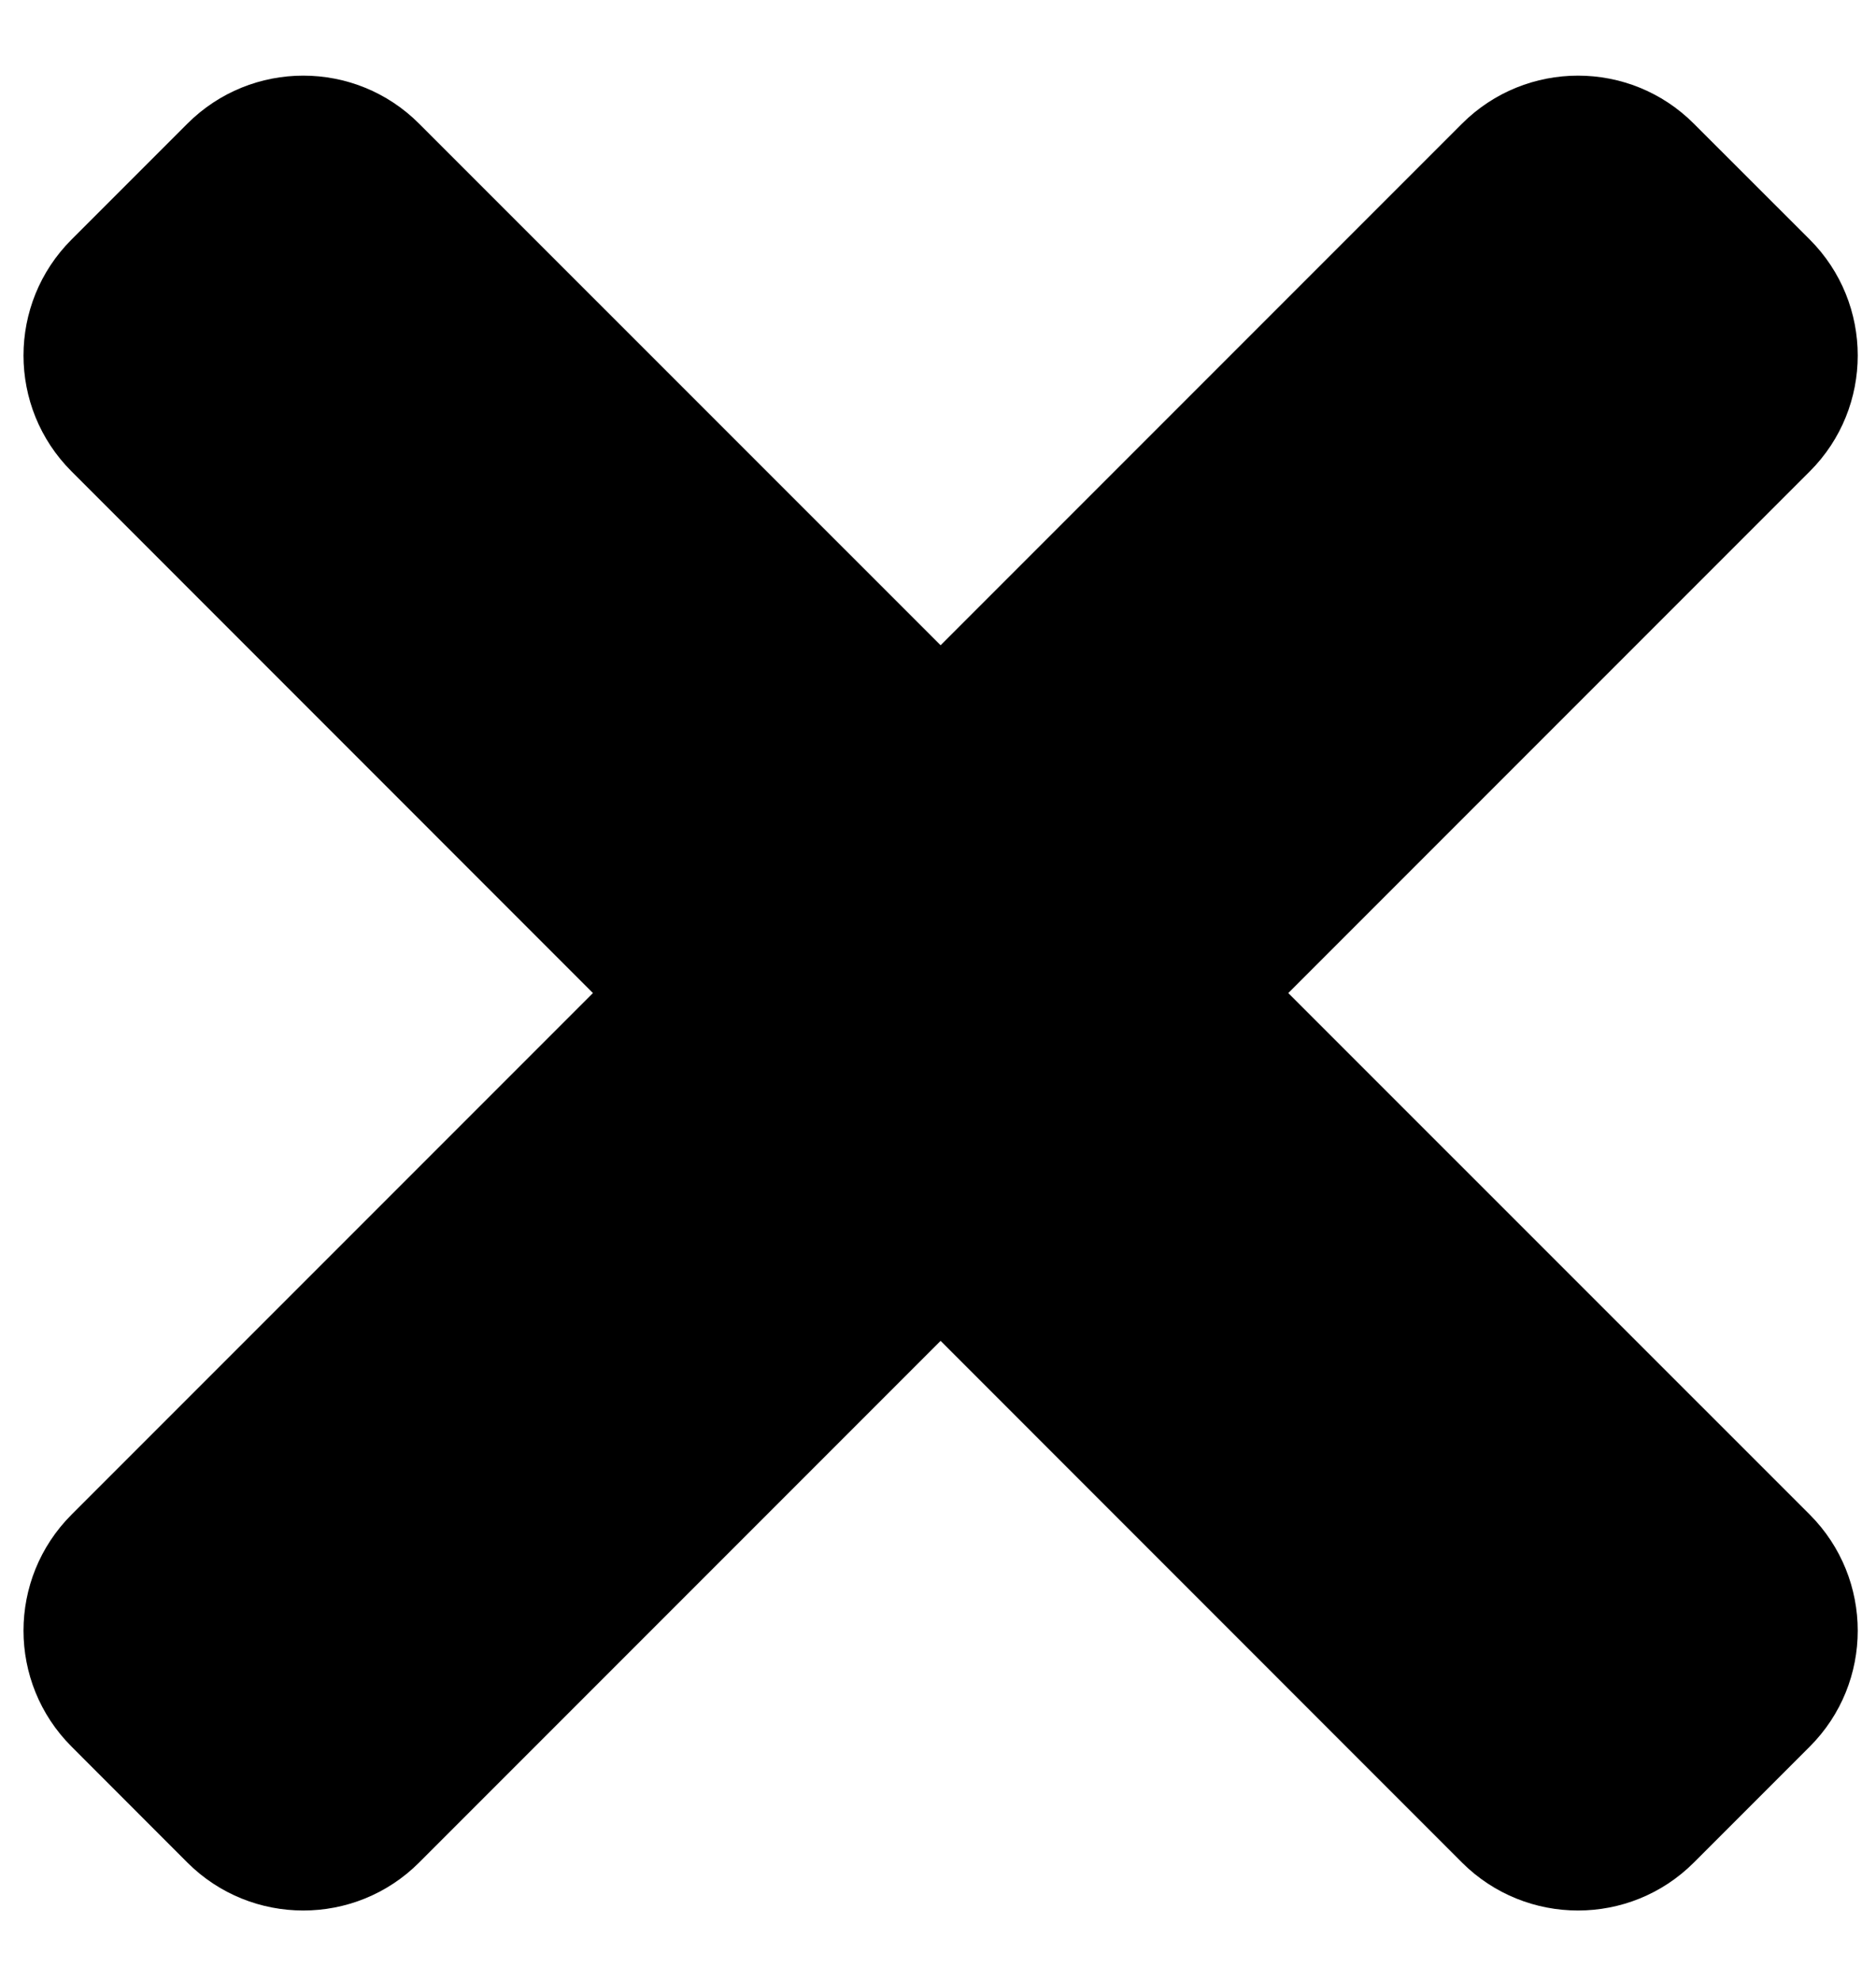 <?xml version="1.0" encoding="UTF-8"?>
<svg width="18px" height="19px" viewBox="0 0 18 19" version="1.1" xmlns="http://www.w3.org/2000/svg" xmlns:xlink="http://www.w3.org/1999/xlink">
    <!-- Generator: Sketch 55.1 (78136) - https://sketchapp.com -->
    <title>times-solid</title>
    <desc>Created with Sketch.</desc>
    <g id="Logos---Icons" stroke="none" stroke-width="1" fill="none" fill-rule="evenodd">
        <g id="Icons" transform="translate(-438, -469)" fill="#000000" fill-rule="nonzero">
            <g id="times-solid" transform="translate(438.225, 469.725)">
                <path d="M12.136,8.8 L17.14,3.796 C17.753,3.183 17.753,2.187 17.14,1.573 L16.027,0.461 C15.414,-0.153 14.418,-0.153 13.803,0.461 L8.8,5.464 L3.796,0.461 C3.183,-0.153 2.187,-0.153 1.573,0.461 L0.461,1.573 C-0.153,2.187 -0.153,3.182 0.461,3.796 L5.464,8.8 L0.461,13.803 C-0.153,14.418 -0.153,15.413 0.461,16.027 L1.573,17.14 C2.187,17.753 3.183,17.753 3.796,17.14 L8.8,12.136 L13.803,17.14 C14.418,17.753 15.414,17.753 16.027,17.14 L17.14,16.027 C17.753,15.414 17.753,14.418 17.14,13.803 L12.136,8.8 Z" id="Path"></path>
            </g>
        </g>
    </g>
</svg>